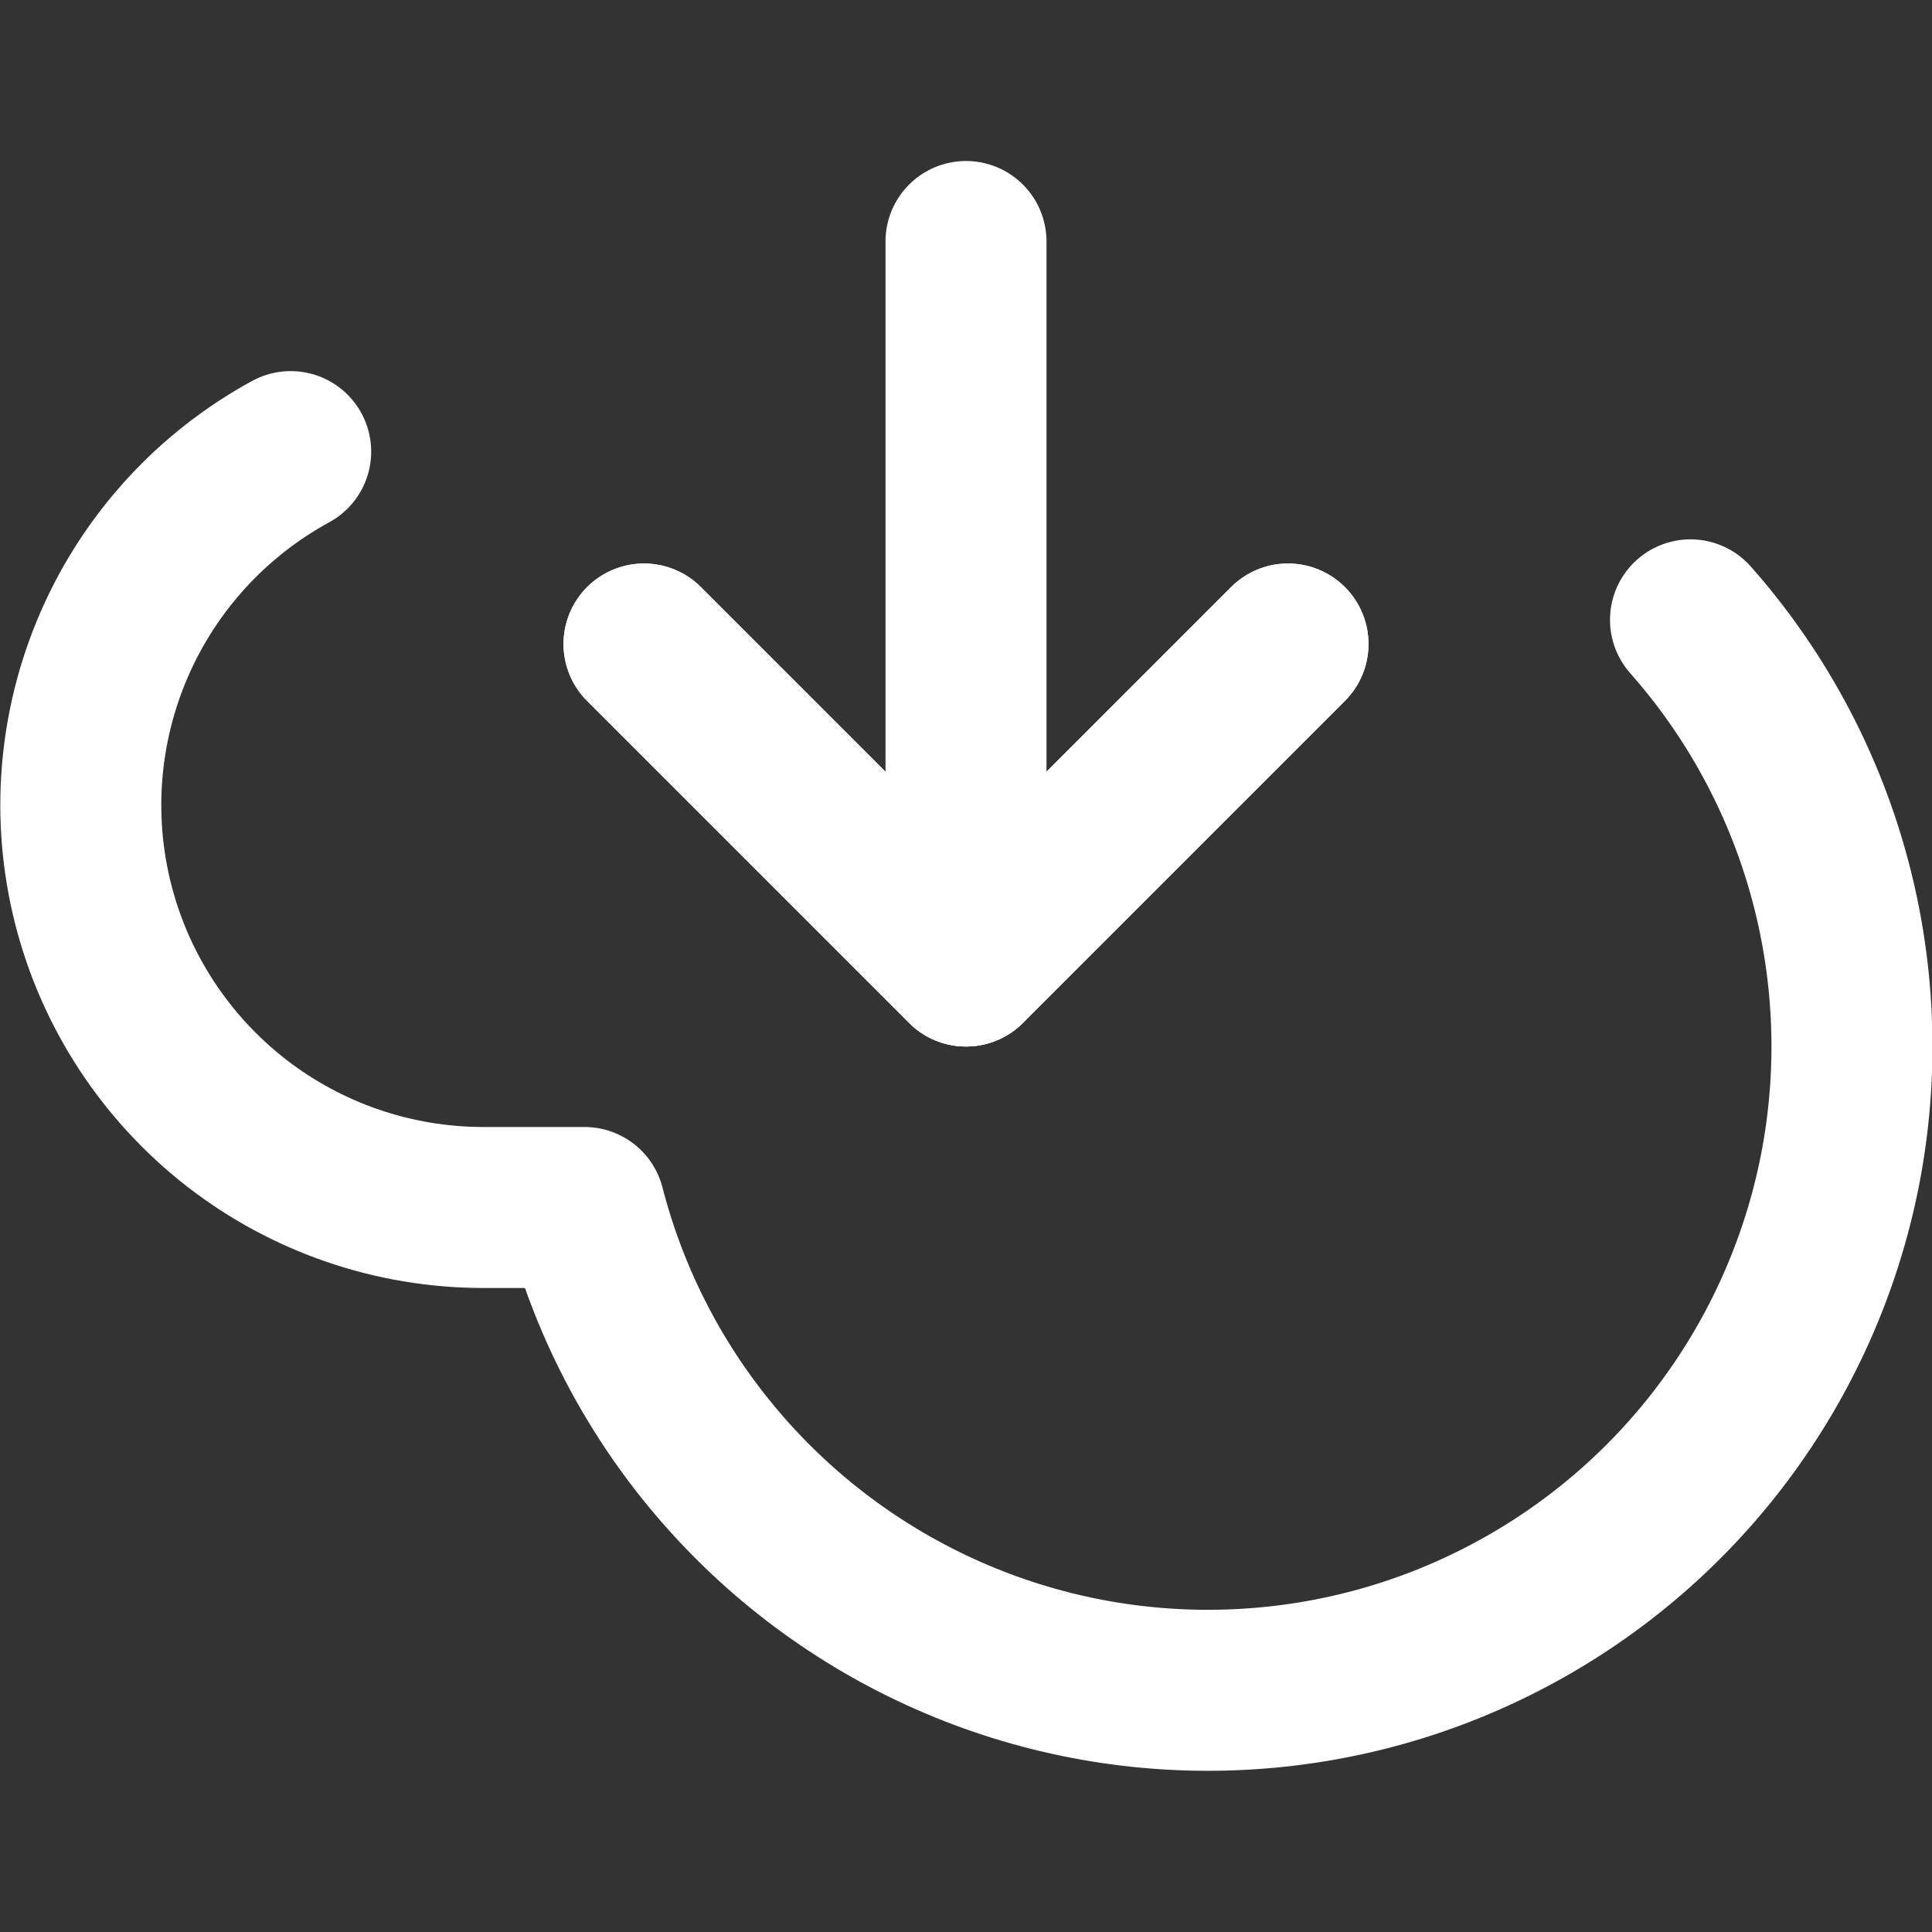<svg width="24" height="24" viewBox="0 0 24 24" fill="none" xmlns="http://www.w3.org/2000/svg">
<rect x="0" y="0" width="24" height="24" fill="#333333" stroke="none"/>
<g clip-path="url(#clip0_1931_193)">
<path d="M8 8L12 12L16 8" stroke="white" stroke-width="2" stroke-linecap="round" stroke-linejoin="round"/>
<path d="M12 12L12 3" stroke="white" stroke-width="2" stroke-linecap="round" stroke-linejoin="round"/>
<path d="M3.611 5.61C2.635 6.142 1.865 6.983 1.421 8.001C0.977 9.02 0.884 10.157 1.158 11.233C1.432 12.31 2.057 13.264 2.934 13.947C3.811 14.629 4.89 14.999 6.001 15L7.261 15C7.563 16.171 8.127 17.258 8.911 18.179C9.694 19.1 10.676 19.832 11.782 20.319C12.889 20.807 14.092 21.037 15.3 20.992C16.509 20.948 17.692 20.63 18.759 20.062C19.827 19.495 20.753 18.693 21.466 17.716C22.179 16.74 22.662 15.614 22.878 14.425C23.093 13.235 23.036 12.011 22.711 10.847C22.386 9.682 21.801 8.606 21 7.7" stroke="white" stroke-width="2" stroke-linecap="round" stroke-linejoin="round"/>
<path d="M8 8L12 12L16 8" stroke="white" stroke-width="2" stroke-linecap="round" stroke-linejoin="round"/>
</g>
<defs>
<clipPath id="clip0_1931_193">
<rect width="24" height="24" fill="white" transform="translate(24 24) rotate(-180)"/>
</clipPath>
</defs>
</svg>
